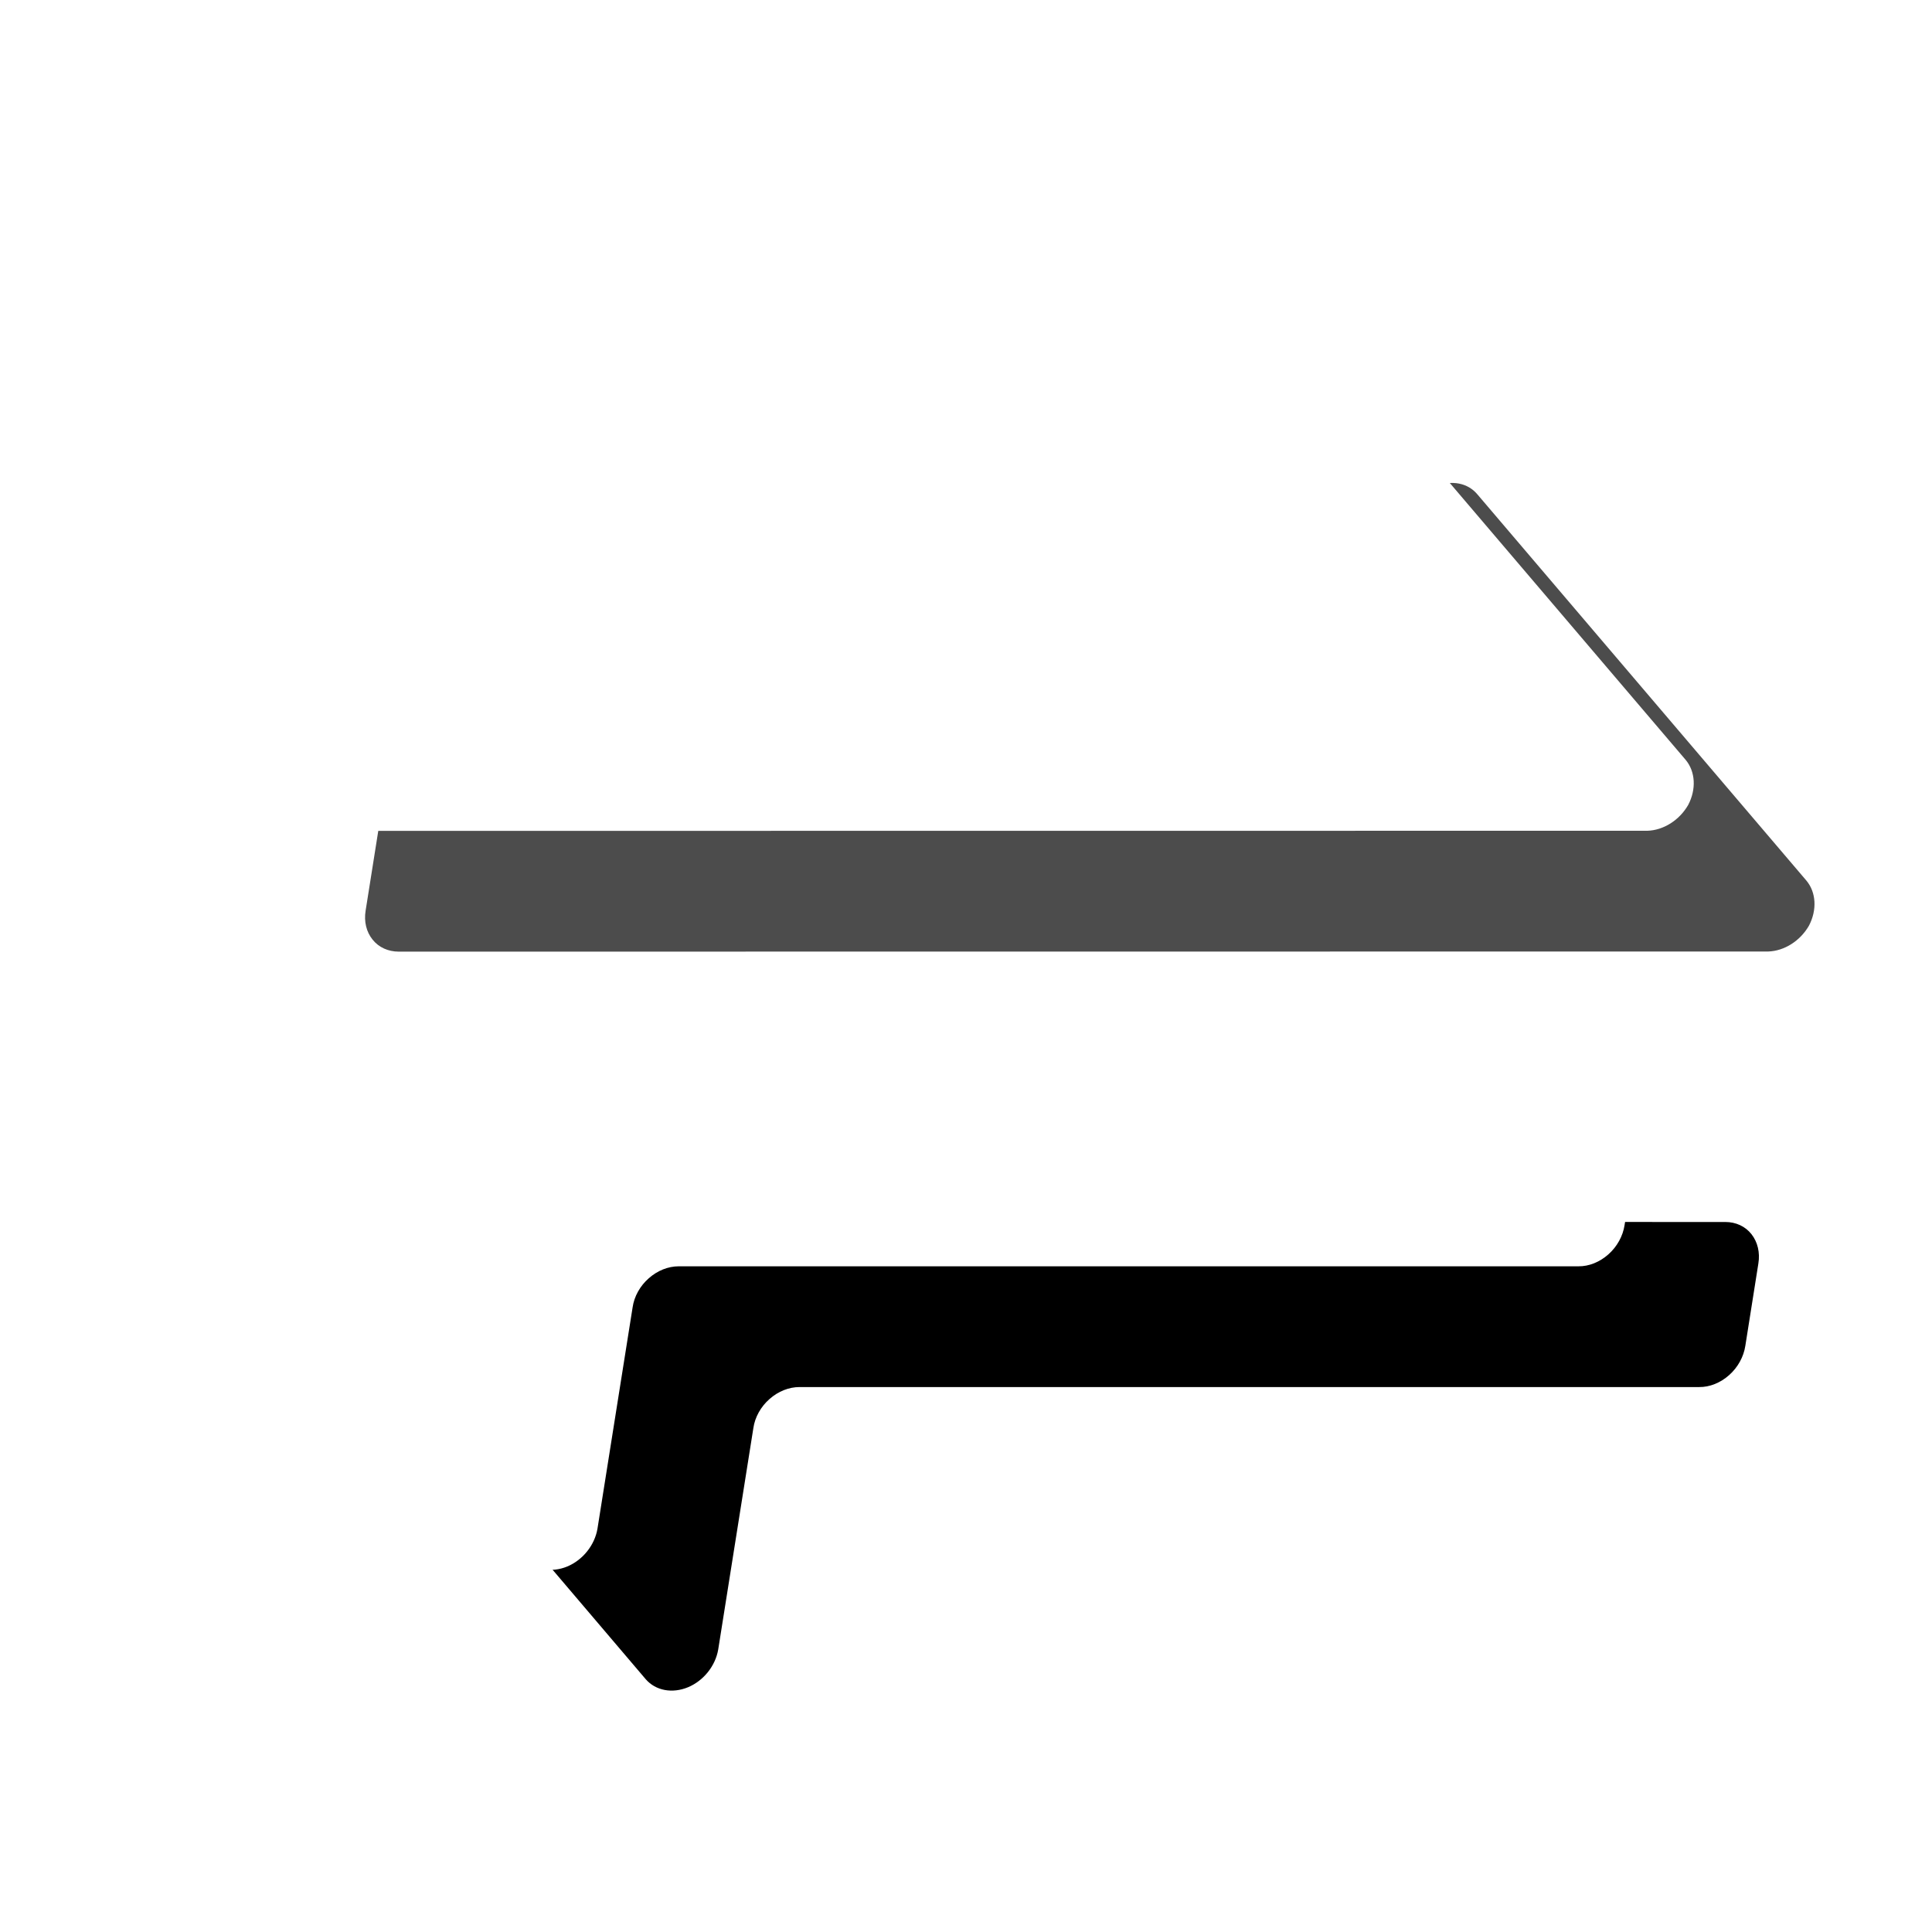 <svg height="16" viewBox="0 0 16 16" width="16" xmlns="http://www.w3.org/2000/svg" xmlns:xlink="http://www.w3.org/1999/xlink"><defs><path id="a" d="m12.643 3.88c.133-.004.265-.087.338-.214.068-.13.06-.276-.021-.373l-2.725-3.199c-.079-.095-.214-.121-.342-.066-.13.051-.229.175-.25.313l-.292 1.838c-.017.09-.065.176-.134.241-.073.062-.161.098-.248.1h-7.451c-.087-0-.176.035-.248.099s-.12.151-.134.241l-.108.681c-.015.091.006.177.058.241.051.064.129.099.216.099z"/><filter id="b" height="151.5%" width="116.7%" x="-4.2%" y="-12.9%"><feOffset dx="1" dy="1" in="SourceAlpha" result="shadowOffsetOuter1"/><feColorMatrix in="shadowOffsetOuter1" type="matrix" values="0 0 0 0 0   0 0 0 0 0   0 0 0 0 0  0 0 0 0.5 0"/></filter><path id="c" d="m.948 6.118c-.134-.002-.269.083-.338.213-.075.127-.07.277.013.373l2.725 3.203c.082.094.219.12.35.066.129-.054.227-.177.25-.313l.291-1.833c.013-.091.062-.178.134-.241.072-.064.161-.099.248-.099h7.451c.087.001.176-.035.248-.099.072-.064.12-.151.134-.242l.108-.682c.015-.091-.006-.178-.057-.243s-.129-.101-.217-.101z"/><filter id="d" height="151.5%" width="116.7%" x="-4.2%" y="-12.9%"><feOffset dx="1" dy="1" in="SourceAlpha" result="shadowOffsetOuter1"/><feColorMatrix in="shadowOffsetOuter1" type="matrix" values="0 0 0 0 0   0 0 0 0 0   0 0 0 0 0  0 0 0 0.5 0"/></filter></defs><g fill="none" transform="translate(1 3)"><g opacity=".7"><use fill="#000" filter="url(#b)" xlink:href="#a"/><use fill="#fff" xlink:href="#a"/></g><g><use fill="#000" filter="url(#d)" xlink:href="#c"/><use fill="#fff" xlink:href="#c"/></g></g></svg>